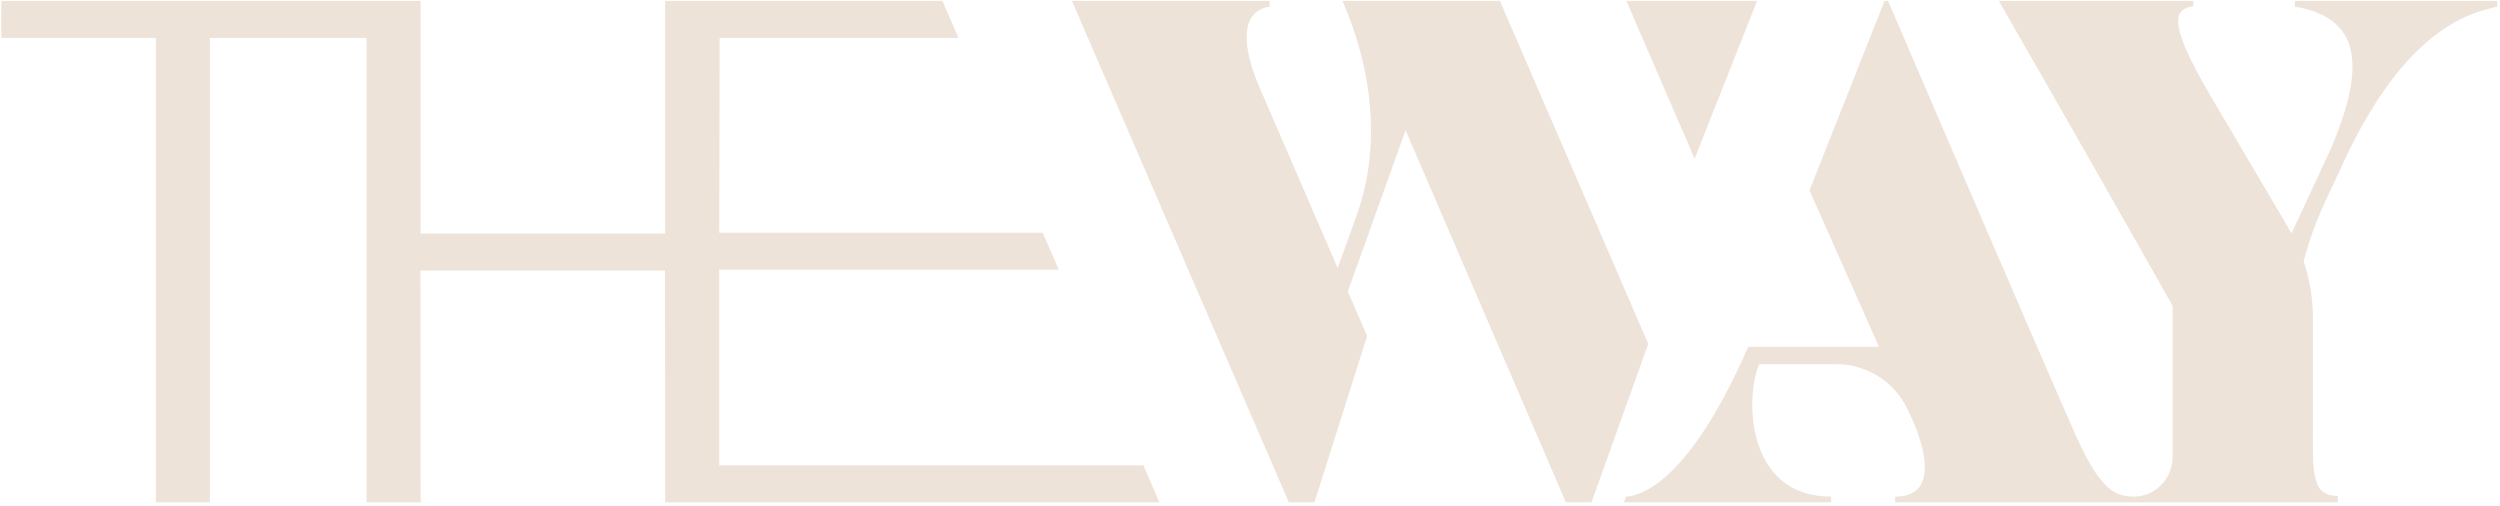 <svg width="677" height="137" viewBox="0 0 677 137" fill="none" xmlns="http://www.w3.org/2000/svg">
<path d="M406.177 0.255H363.542C371.545 18.494 374.139 39.494 367.401 58.238L362.25 72.602L341.301 24.17C341.301 24.17 331.483 3.7 343.81 1.798V0.255H290.281L349.014 136.032H355.961L370.209 90.999L364.99 78.936L380.634 35.292L424.039 136.032H430.986L446.345 93.114L406.177 0.255Z" fill="#EEE3D9"/>
<path d="M621.459 0.255V1.797C640.845 5.027 639.682 20.169 631.313 40.036L620.546 63.208C620.257 62.672 619.957 62.14 619.646 61.613L598.922 26.479C585.806 4.297 589.51 2.624 593.938 1.604V0.255H541.281C541.281 0.255 559.997 32.656 588.347 82.801V123.776C588.347 128.993 584.295 134.489 577.634 134.489L577.635 136.032H633.091V134.296C625.698 134.296 626.343 127.672 626.343 114.239V86.147C626.343 80.901 625.487 75.716 623.833 70.785C625.245 65.323 627.155 59.985 629.553 54.843L635.669 41.721C653.058 5.624 670.902 3.256 676.234 1.797V0.255H621.459Z" fill="#EEE3D9"/>
<path d="M562.405 118.483L562.388 118.5C554.213 100.26 511.295 0.255 511.295 0.255H510.329L490 51.571L508.817 93.91H473.419C458.565 127.856 446.107 134.103 440.32 134.489L439.767 136.032H495.867V134.489C472.72 134.489 472.537 107.488 476.395 98.616H497.237C505.573 98.616 513.152 103.456 516.659 111.019L517.077 111.924C517.077 111.924 528.653 134.489 513.221 134.489V136.032H545.647H577.635V134.489C573.204 134.281 569.136 133.441 562.405 118.483Z" fill="#EEE3D9"/>
<path d="M458.899 42.967L475.82 0.255H440.423L458.899 42.967Z" fill="#EEE3D9"/>
<path d="M309.621 126.018H194.773V73.034H286.703L282.372 63.025H194.773L194.875 10.269H259.552L255.22 0.255H180.133V63.249H113.911V0.255H0.351V10.269H42.197V136.033H56.837V10.269H99.271V136.033H113.911L113.863 73.266H180.085L180.133 136.033H313.953L309.621 126.018Z" fill="#EEE3D9"/>
</svg>
